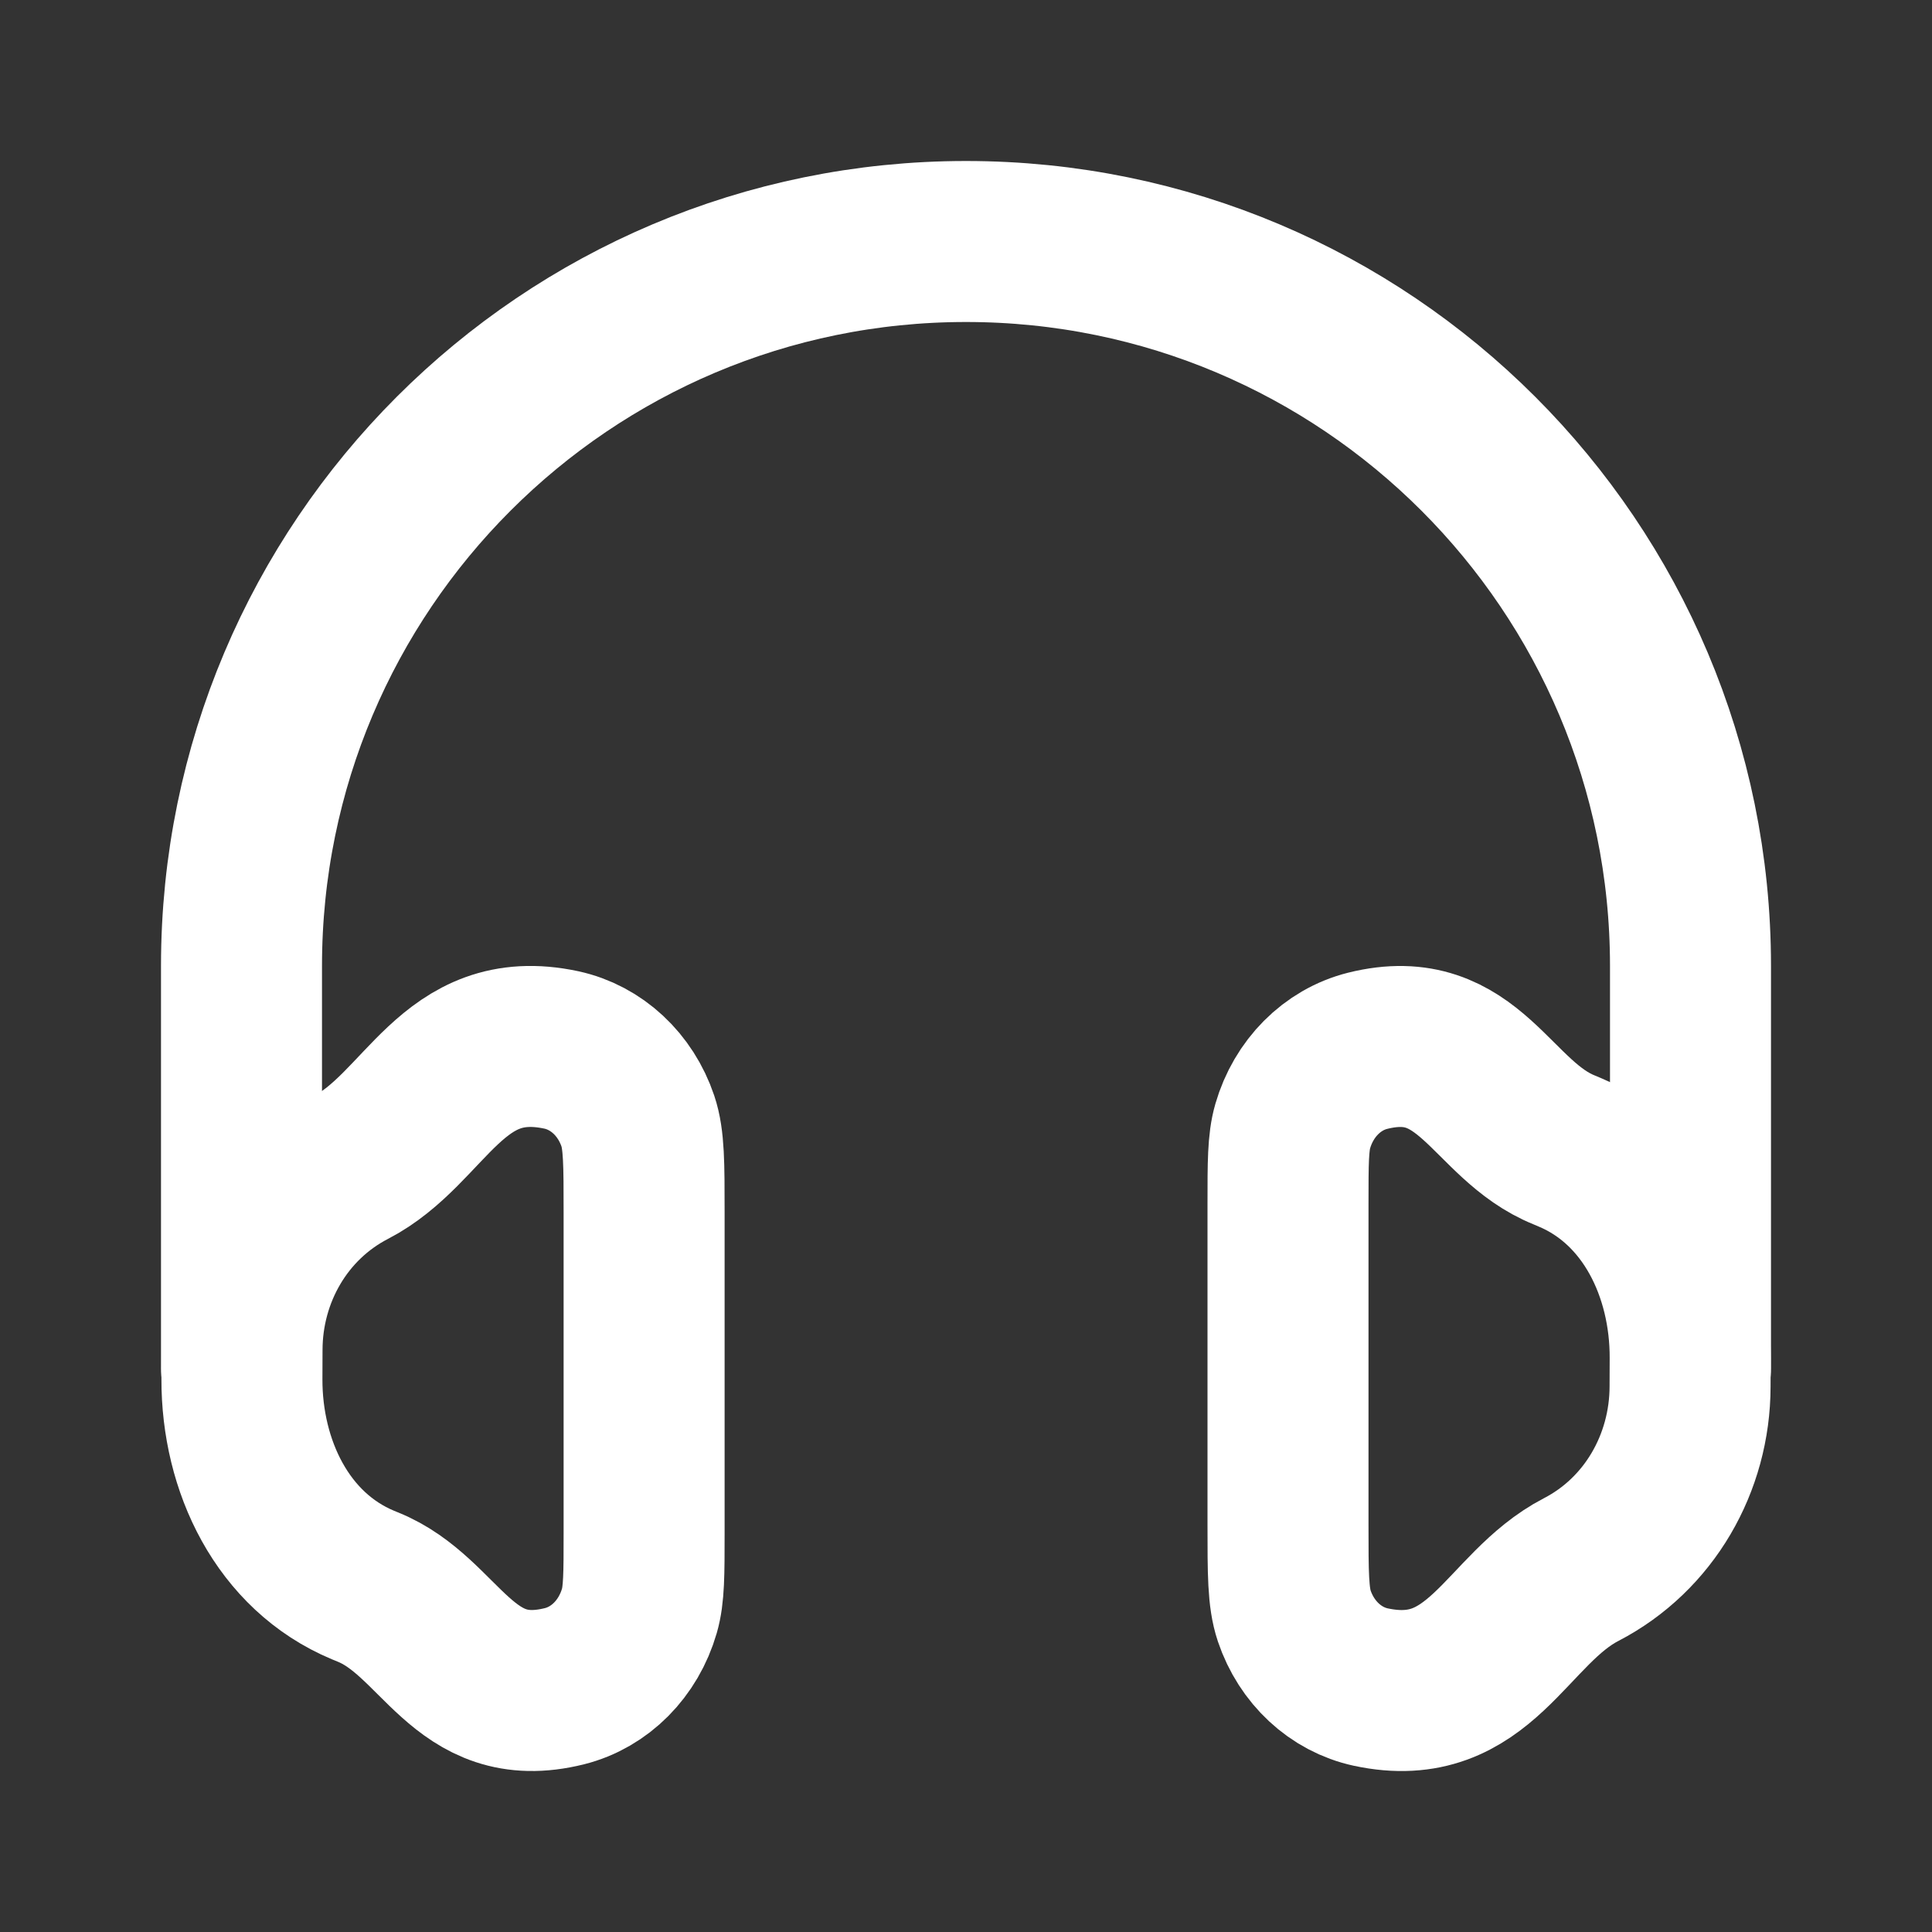 <svg xmlns="http://www.w3.org/2000/svg" width="18" height="18" viewBox="0 0 18 18" fill="none"><rect x="0" y="0" width="18" height="18" fill="#333333" stroke="none"/><path d="M15.75 12.75V9C15.75 5.272 12.728 2.25 9 2.25C5.272 2.25 2.25 5.272 2.25 9V12.75" stroke="white" stroke-width="1.5" stroke-linecap="round" stroke-linejoin="round"></path><path d="M12 11.218C12 10.835 12 10.644 12.044 10.492C12.146 10.14 12.411 9.873 12.742 9.79C13.696 9.552 13.889 10.439 14.574 10.714C14.591 10.721 14.608 10.728 14.626 10.736C15.37 11.048 15.749 11.844 15.747 12.651L15.746 12.918C15.745 13.631 15.365 14.295 14.732 14.623C14.028 14.987 13.793 15.937 12.771 15.718C12.443 15.647 12.173 15.396 12.058 15.055C12 14.882 12 14.656 12 14.204V11.218Z" stroke="white" stroke-width="1.5" stroke-linecap="round" stroke-linejoin="round"></path><path d="M6.001 14.282C6.001 14.665 6.001 14.856 5.957 15.008C5.855 15.36 5.59 15.627 5.259 15.71C4.305 15.948 4.112 15.061 3.427 14.786C3.412 14.78 3.396 14.773 3.381 14.767C2.632 14.454 2.252 13.656 2.254 12.849L2.255 12.576C2.256 11.866 2.635 11.205 3.269 10.877C3.973 10.513 4.207 9.563 5.23 9.782C5.558 9.853 5.828 10.104 5.943 10.445C6.001 10.618 6.001 10.844 6.001 11.296V14.282Z" stroke="white" stroke-width="1.5" stroke-linecap="round" stroke-linejoin="round"></path></svg>